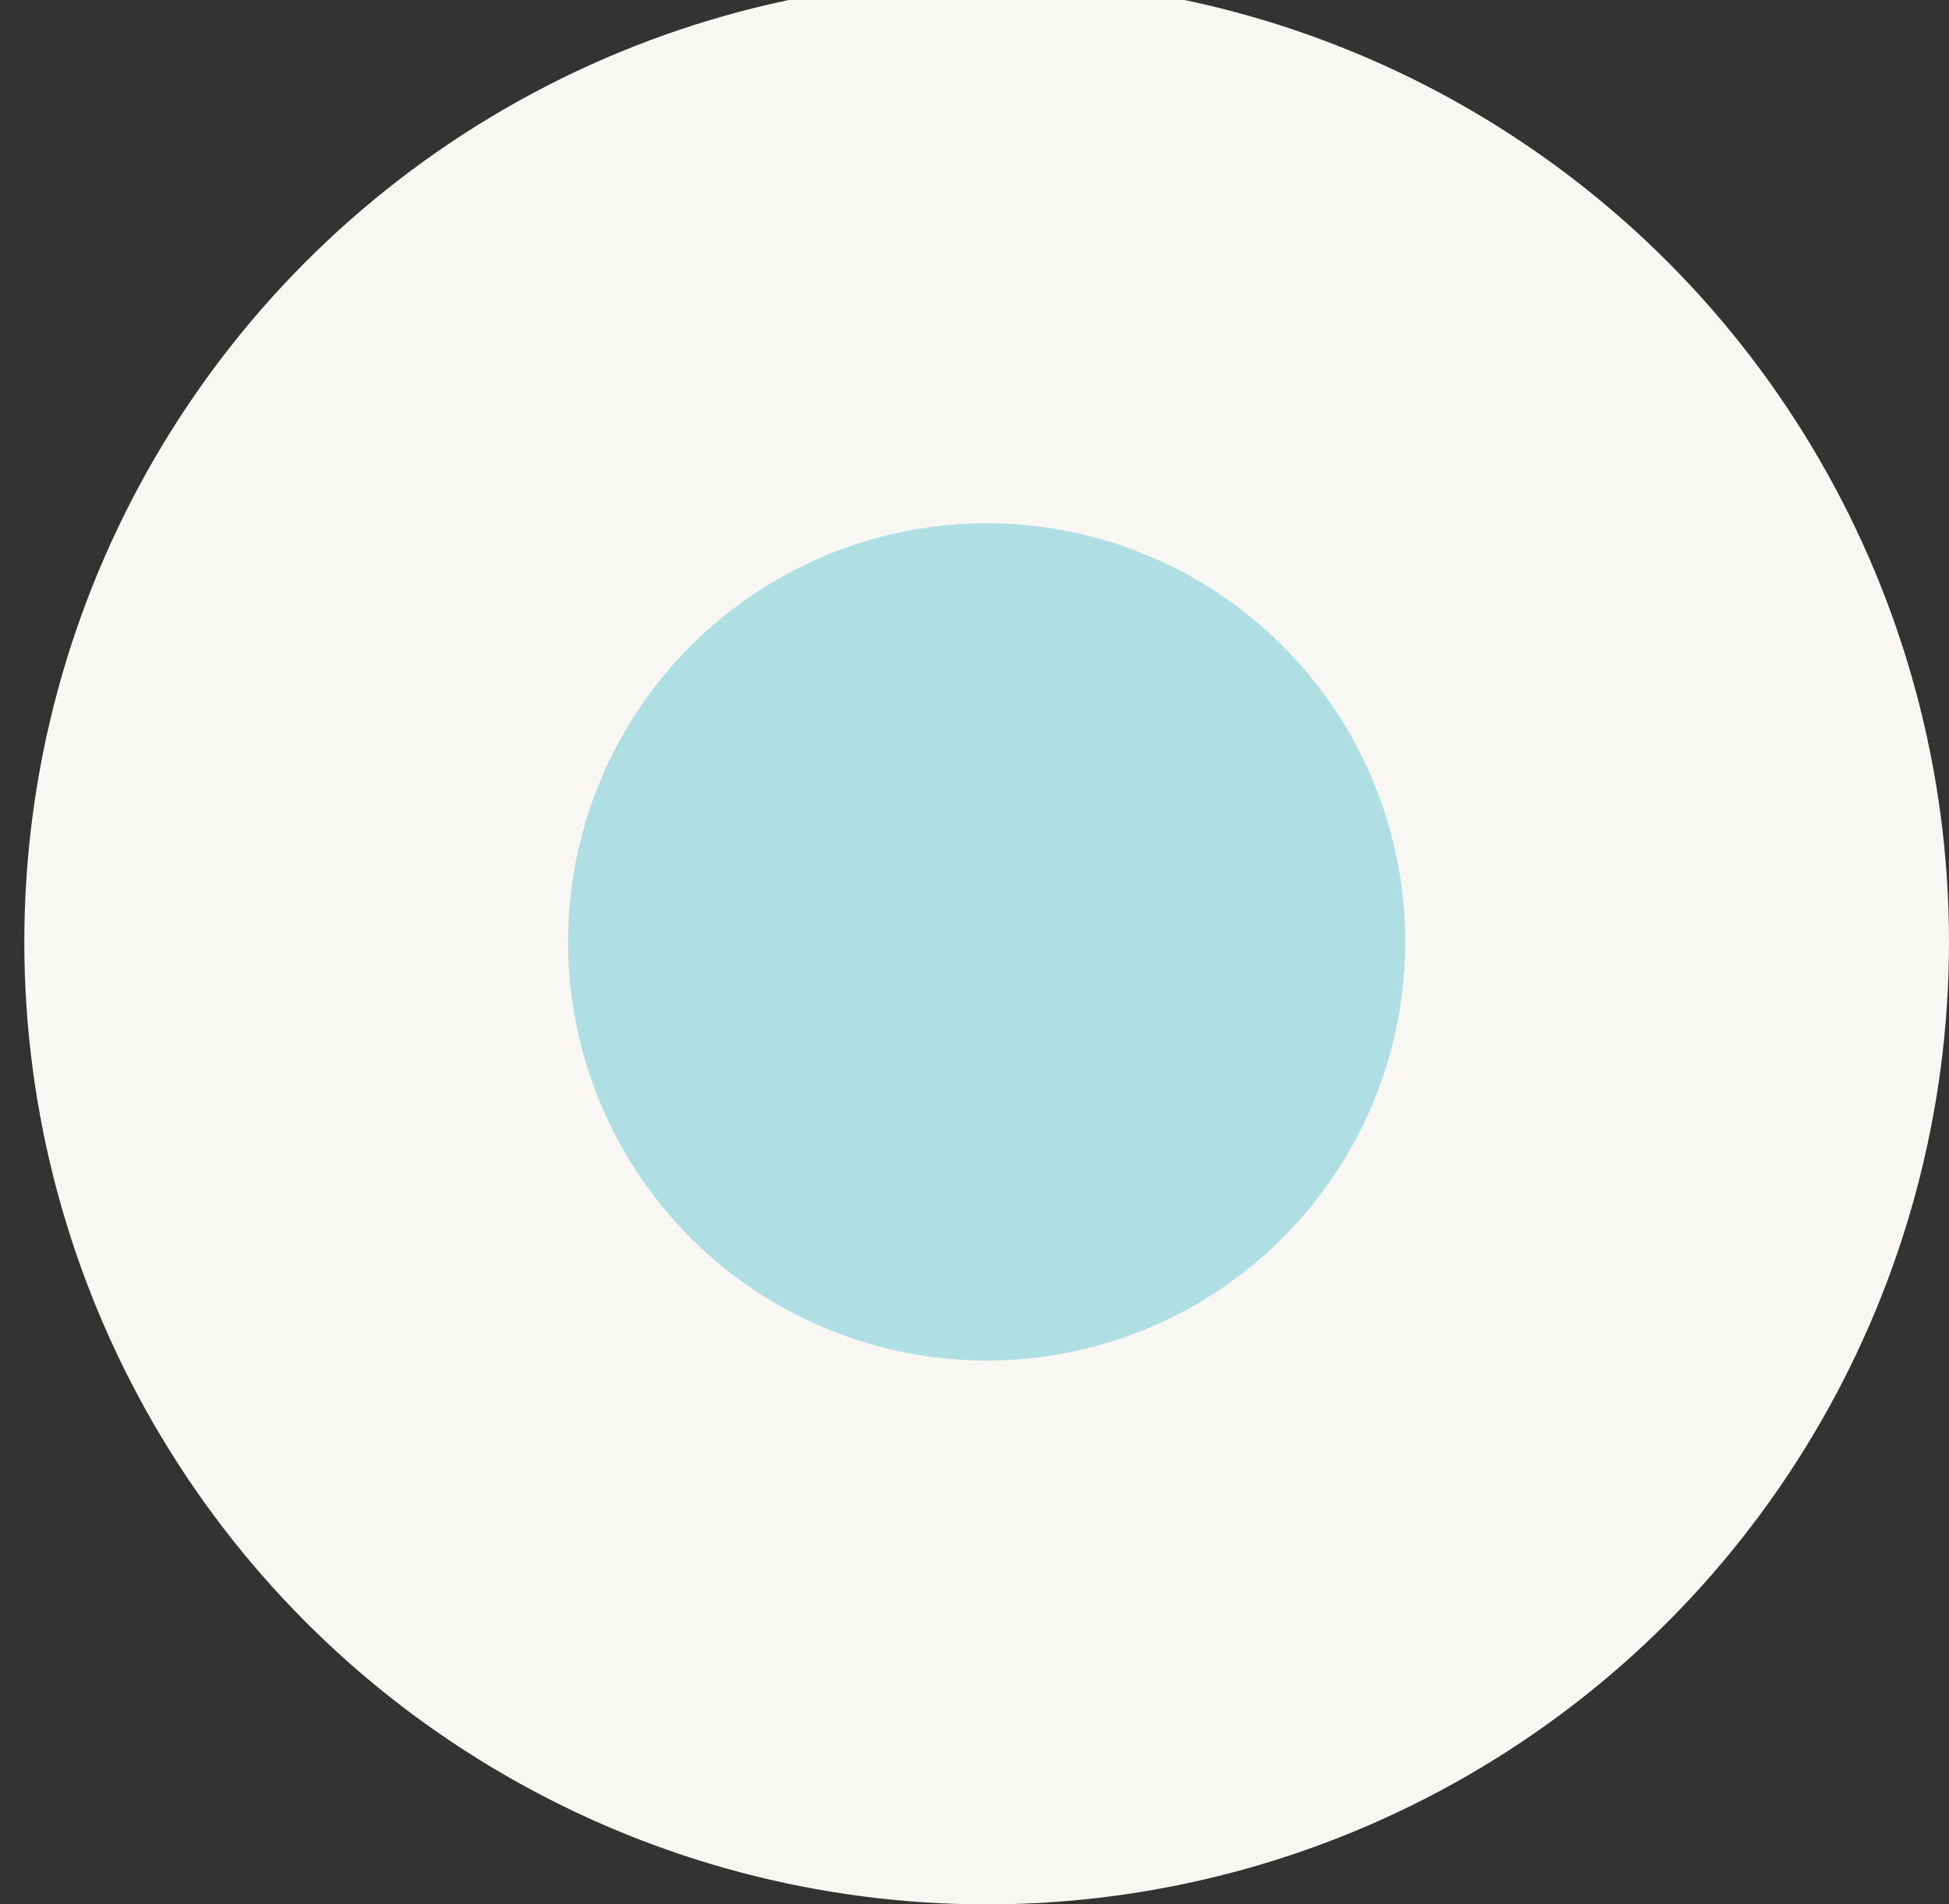 <?xml version="1.0" encoding="utf-8"?>
<!-- Generator: Adobe Illustrator 16.0.0, SVG Export Plug-In . SVG Version: 6.00 Build 0)  -->
<!DOCTYPE svg PUBLIC "-//W3C//DTD SVG 1.1//EN" "http://www.w3.org/Graphics/SVG/1.1/DTD/svg11.dtd">
<svg version="1.1" id="Layer_1" xmlns="http://www.w3.org/2000/svg" xmlns:xlink="http://www.w3.org/1999/xlink" x="0px" y="0px"
	 width="21.729px" height="21.227px" viewBox="0 0 21.729 21.227" enable-background="new 0 0 21.729 21.227" xml:space="preserve">
<rect x="0" y="0" width="21.729" height="21.227" fill="#333333" stroke="none"/>
<circle fill="#F9F7F3" cx="11" cy="10.5" r="10.729"/>
<circle fill="#AFDFE2" cx="11" cy="10.5" r="4.667"/>
</svg>
